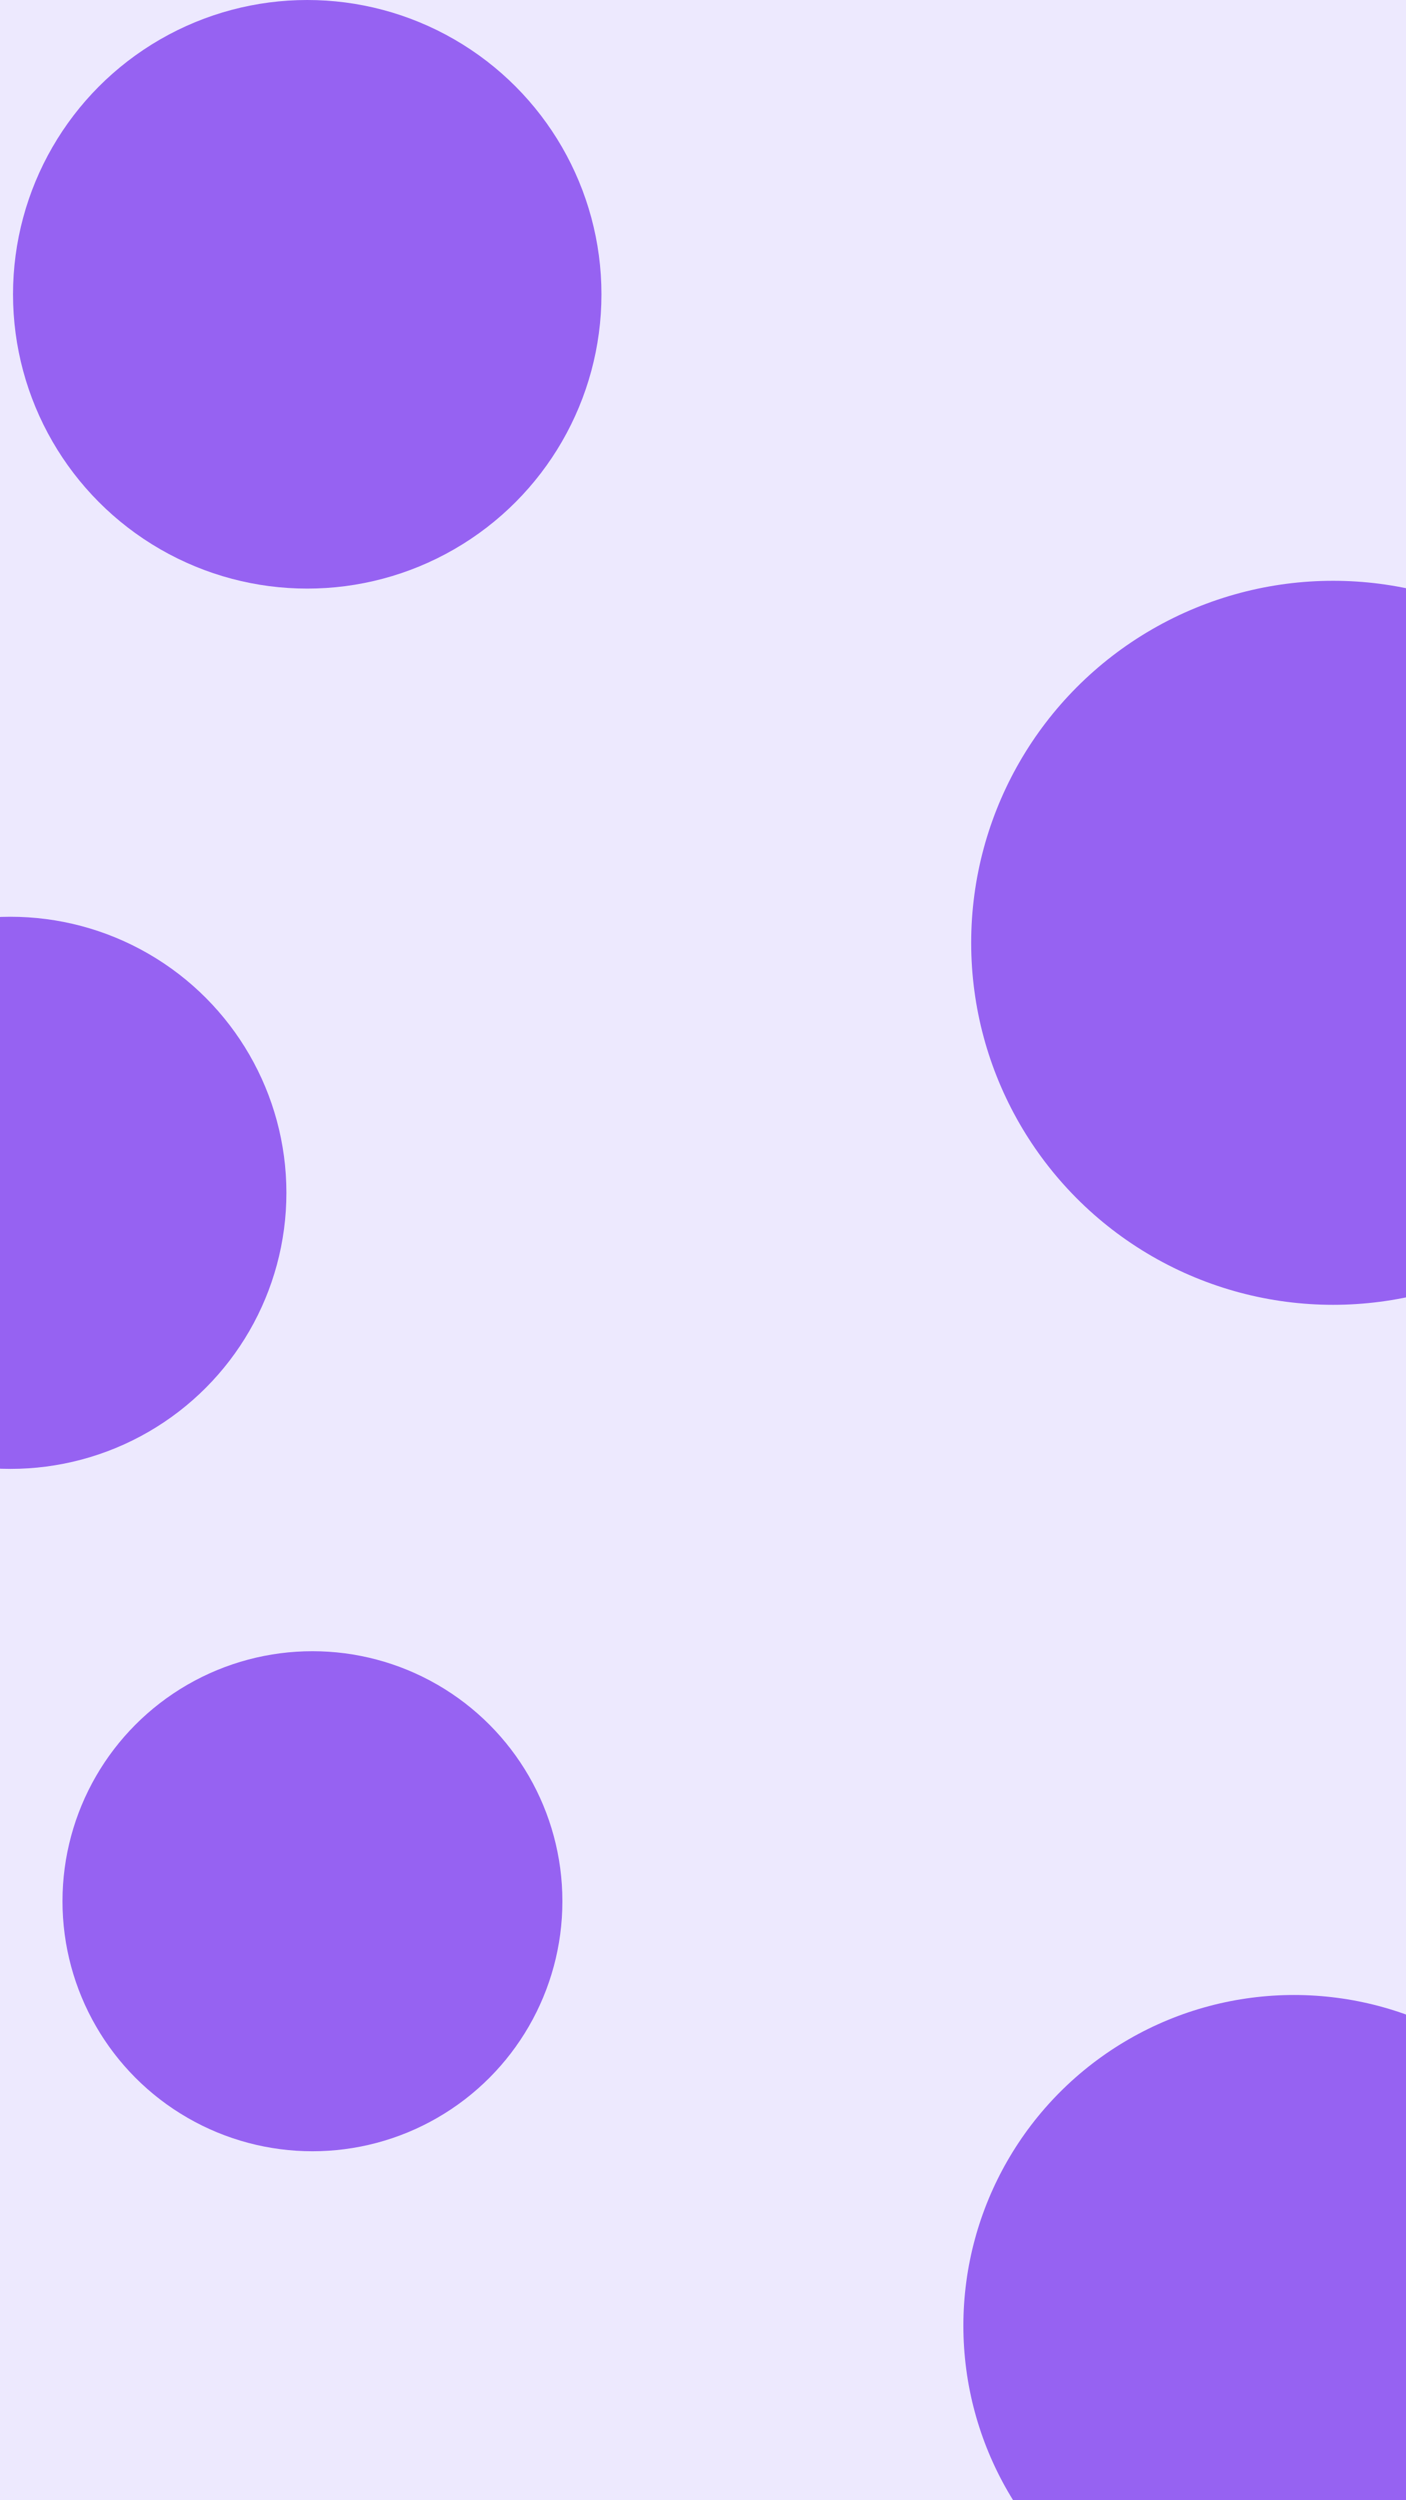 <svg id="visual" viewBox="0 0 540 960" width="540" height="960" xmlns="http://www.w3.org/2000/svg" xmlns:xlink="http://www.w3.org/1999/xlink" version="1.1"><rect x="0" y="0" width="540" height="960" fill="#ede9fe"></rect><g fill="#9662f2"><circle r="139" cx="512" cy="362"></circle><circle r="96" cx="120" cy="730"></circle><circle r="127" cx="497" cy="893"></circle><circle r="113" cx="118" cy="113"></circle><circle r="106" cx="4" cy="458"></circle></g></svg>